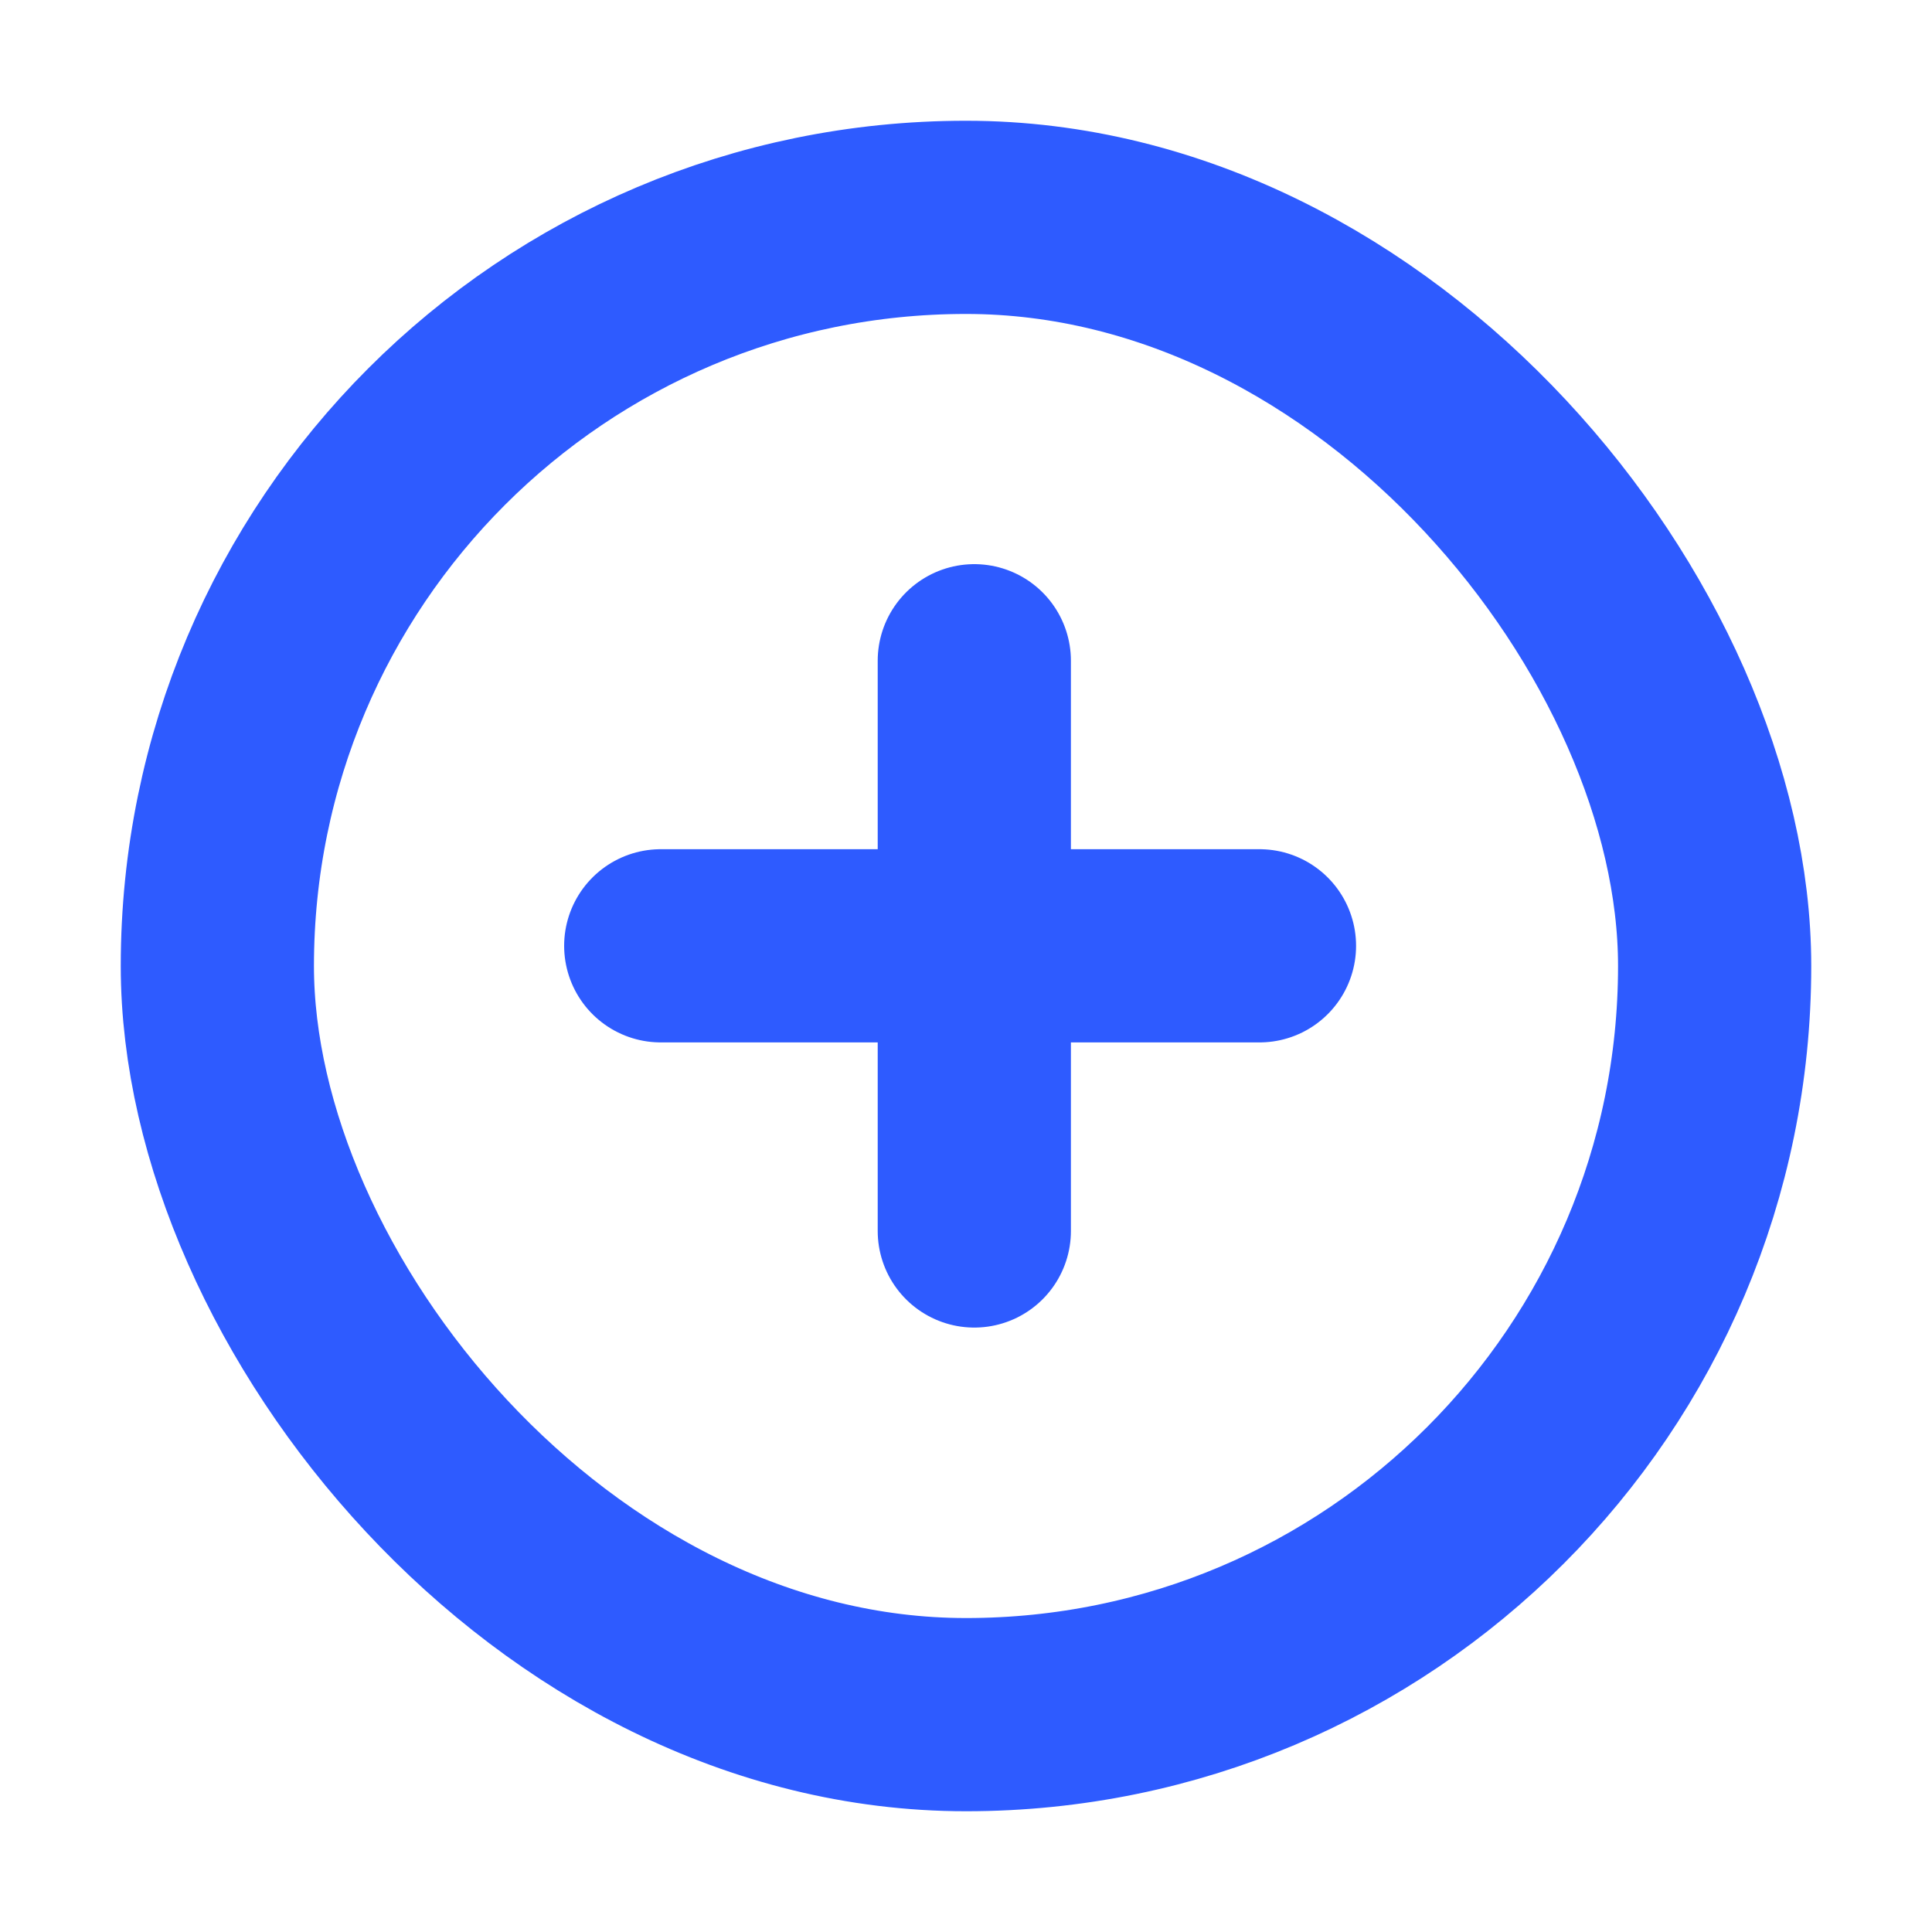<svg width="20" height="20" viewBox="0 0 20 20" fill="none" xmlns="http://www.w3.org/2000/svg">
<rect x="2.25" y="2.25" width="15.5" height="15.5" rx="7.75" stroke="#2E5BFF" stroke-width="2"/>
<path d="M10.086 6.84V9.791M10.086 9.791V12.743M10.086 9.791H6.84M10.086 9.791H13.038" stroke="#2E5BFF" stroke-width="2" stroke-linecap="round"/>
</svg>
